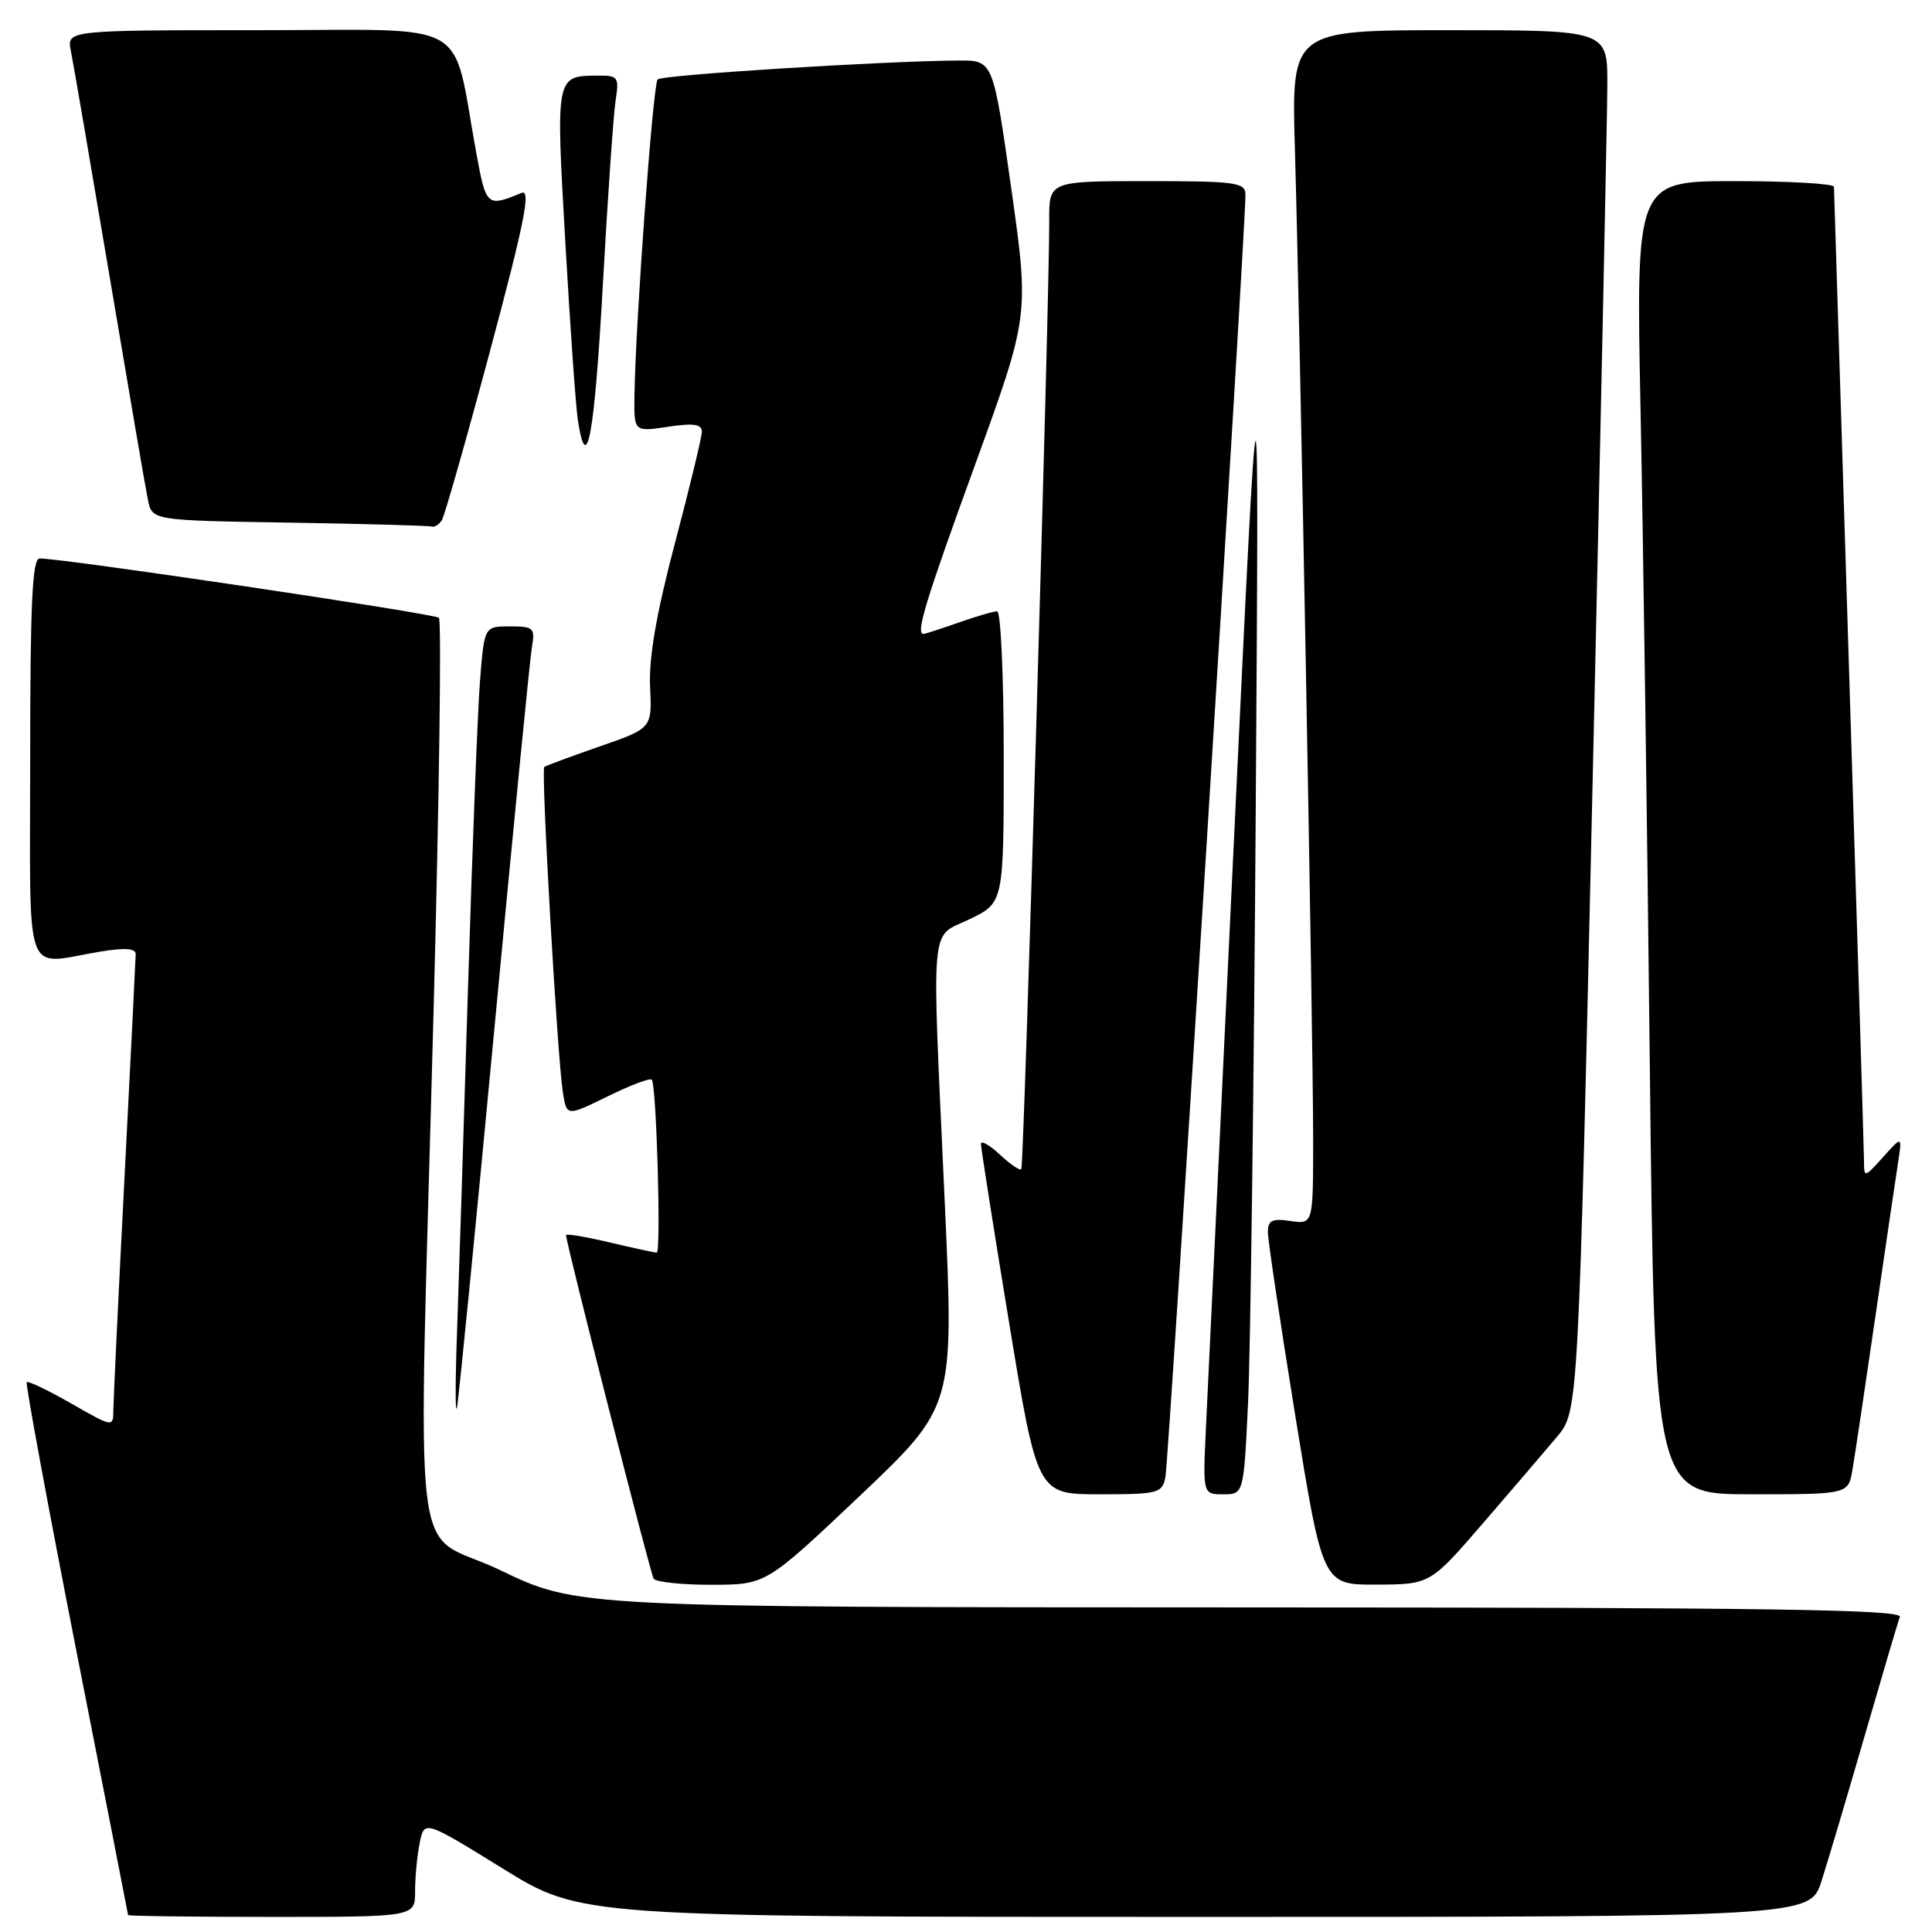 <?xml version="1.0" encoding="UTF-8" standalone="no"?>
<!DOCTYPE svg PUBLIC "-//W3C//DTD SVG 1.1//EN" "http://www.w3.org/Graphics/SVG/1.1/DTD/svg11.dtd" >
<svg xmlns="http://www.w3.org/2000/svg" xmlns:xlink="http://www.w3.org/1999/xlink" version="1.1" viewBox="0 0 256 256">
 <g >
 <path fill="currentColor"
d=" M 55.00 250.62 C 55.00 248.77 55.27 245.88 55.61 244.21 C 56.22 241.17 56.22 241.17 66.60 247.58 C 76.98 254.00 76.98 254.00 158.41 254.00 C 239.84 254.00 239.84 254.00 241.36 249.25 C 242.20 246.64 244.77 237.97 247.08 230.00 C 249.39 222.03 251.48 214.94 251.74 214.25 C 252.12 213.26 234.22 213.00 164.36 212.99 C 76.50 212.97 76.50 212.97 66.25 208.04 C 54.24 202.27 55.39 211.93 57.45 134.00 C 58.20 105.67 58.52 82.21 58.16 81.86 C 57.57 81.30 8.40 73.99 5.25 74.00 C 4.28 74.00 4.00 79.97 4.00 100.50 C 4.00 130.61 2.98 127.79 13.25 126.10 C 16.50 125.56 17.99 125.66 17.98 126.41 C 17.97 127.01 17.31 140.32 16.50 156.00 C 15.69 171.68 15.03 185.55 15.02 186.82 C 15.00 189.15 15.00 189.15 9.44 185.97 C 6.38 184.22 3.73 182.95 3.54 183.14 C 3.36 183.34 6.30 199.25 10.07 218.50 C 13.85 237.75 16.96 253.61 16.97 253.75 C 16.99 253.89 25.55 254.00 36.00 254.00 C 55.00 254.00 55.00 254.00 55.00 250.62 Z  M 113.96 198.18 C 126.41 186.37 126.41 186.37 125.19 159.44 C 123.44 120.98 123.14 124.39 128.50 121.79 C 133.00 119.60 133.00 119.60 133.00 100.30 C 133.00 89.69 132.61 81.00 132.13 81.00 C 131.64 81.00 129.34 81.68 127.00 82.50 C 124.66 83.33 122.58 84.00 122.37 84.00 C 121.30 84.00 122.59 79.77 129.17 61.67 C 136.38 41.83 136.38 41.83 133.99 24.92 C 131.59 8.00 131.59 8.00 127.05 8.02 C 117.20 8.08 87.74 9.92 87.14 10.52 C 86.53 11.14 84.22 42.54 84.07 52.36 C 84.00 57.23 84.00 57.23 88.50 56.55 C 91.89 56.04 93.00 56.20 93.00 57.19 C 93.00 57.91 91.39 64.57 89.43 71.98 C 86.97 81.31 85.96 87.15 86.14 90.98 C 86.40 96.50 86.40 96.50 79.45 98.91 C 75.63 100.24 72.33 101.46 72.12 101.63 C 71.67 101.98 73.84 139.95 74.58 144.72 C 75.08 147.94 75.08 147.94 80.51 145.28 C 83.50 143.81 86.13 142.81 86.36 143.06 C 86.99 143.71 87.62 166.00 87.02 165.98 C 86.73 165.98 83.91 165.36 80.75 164.62 C 77.59 163.87 75.00 163.44 75.00 163.66 C 75.00 164.69 86.17 208.46 86.61 209.18 C 86.89 209.63 90.35 210.00 94.31 209.99 C 101.50 209.98 101.50 209.98 113.96 198.18 Z  M 196.50 201.84 C 200.35 197.38 204.77 192.22 206.32 190.37 C 209.15 187.00 209.15 187.00 211.05 102.75 C 212.10 56.41 212.97 15.24 212.98 11.25 C 213.00 4.00 213.00 4.00 192.06 4.00 C 171.12 4.00 171.12 4.00 171.58 19.75 C 172.24 42.12 174.00 137.39 174.00 150.91 C 174.00 162.23 174.00 162.23 171.00 161.79 C 168.56 161.43 168.00 161.70 168.00 163.26 C 168.00 164.31 169.64 175.25 171.63 187.58 C 175.27 210.00 175.27 210.00 182.38 209.97 C 189.50 209.94 189.50 209.94 196.50 201.84 Z  M 154.42 195.75 C 154.86 193.65 165.09 29.58 165.03 25.75 C 165.00 24.17 163.70 24.00 152.00 24.00 C 139.00 24.00 139.00 24.00 139.03 29.25 C 139.08 38.87 135.68 154.49 135.33 154.92 C 135.15 155.15 133.87 154.29 132.50 153.00 C 131.12 151.71 129.99 151.07 129.98 151.58 C 129.98 152.08 131.65 162.74 133.71 175.25 C 137.45 198.00 137.45 198.00 145.70 198.00 C 153.46 198.00 153.99 197.86 154.42 195.75 Z  M 165.38 185.75 C 165.69 179.01 166.15 143.80 166.39 107.50 C 166.83 41.50 166.83 41.50 163.52 111.00 C 161.69 149.23 160.02 184.44 159.79 189.25 C 159.38 198.00 159.38 198.00 162.09 198.00 C 164.80 198.00 164.80 198.00 165.38 185.75 Z  M 245.46 194.75 C 245.77 192.96 247.13 183.85 248.49 174.50 C 249.85 165.15 251.21 155.93 251.51 154.00 C 252.05 150.50 252.05 150.50 249.53 153.31 C 247.03 156.08 247.00 156.08 246.99 153.81 C 246.98 152.54 246.08 123.15 245.00 88.50 C 243.91 53.85 243.02 25.16 243.01 24.75 C 243.00 24.34 237.10 24.00 229.89 24.00 C 216.77 24.00 216.77 24.00 217.38 54.25 C 217.72 70.89 218.27 110.04 218.61 141.25 C 219.24 198.00 219.24 198.00 232.07 198.00 C 244.91 198.00 244.91 198.00 245.46 194.75 Z  M 65.49 136.50 C 67.98 110.10 70.22 87.26 70.48 85.75 C 70.92 83.20 70.71 83.00 67.56 83.00 C 64.17 83.00 64.17 83.00 63.60 90.25 C 63.29 94.24 62.58 112.57 62.01 131.00 C 61.45 149.43 60.79 169.90 60.56 176.50 C 60.32 183.10 60.32 187.60 60.55 186.50 C 60.78 185.40 63.00 162.90 65.49 136.50 Z  M 58.55 68.92 C 58.92 68.32 61.81 58.17 64.97 46.36 C 69.52 29.37 70.38 25.03 69.11 25.56 C 64.52 27.46 64.41 27.36 63.12 20.32 C 59.78 2.16 63.02 4.00 34.34 4.00 C 8.84 4.00 8.84 4.00 9.39 6.75 C 9.70 8.26 11.99 21.65 14.50 36.50 C 17.00 51.35 19.29 64.73 19.60 66.23 C 20.15 68.96 20.15 68.96 38.32 69.25 C 48.32 69.41 56.81 69.65 57.19 69.77 C 57.57 69.90 58.18 69.51 58.55 68.92 Z  M 79.88 37.75 C 80.53 26.06 81.29 15.04 81.58 13.25 C 82.05 10.23 81.89 10.00 79.30 10.02 C 73.60 10.05 73.64 9.86 74.91 32.14 C 75.55 43.34 76.30 53.96 76.58 55.75 C 77.76 63.25 78.76 57.75 79.88 37.75 Z "/>
</g>
</svg>